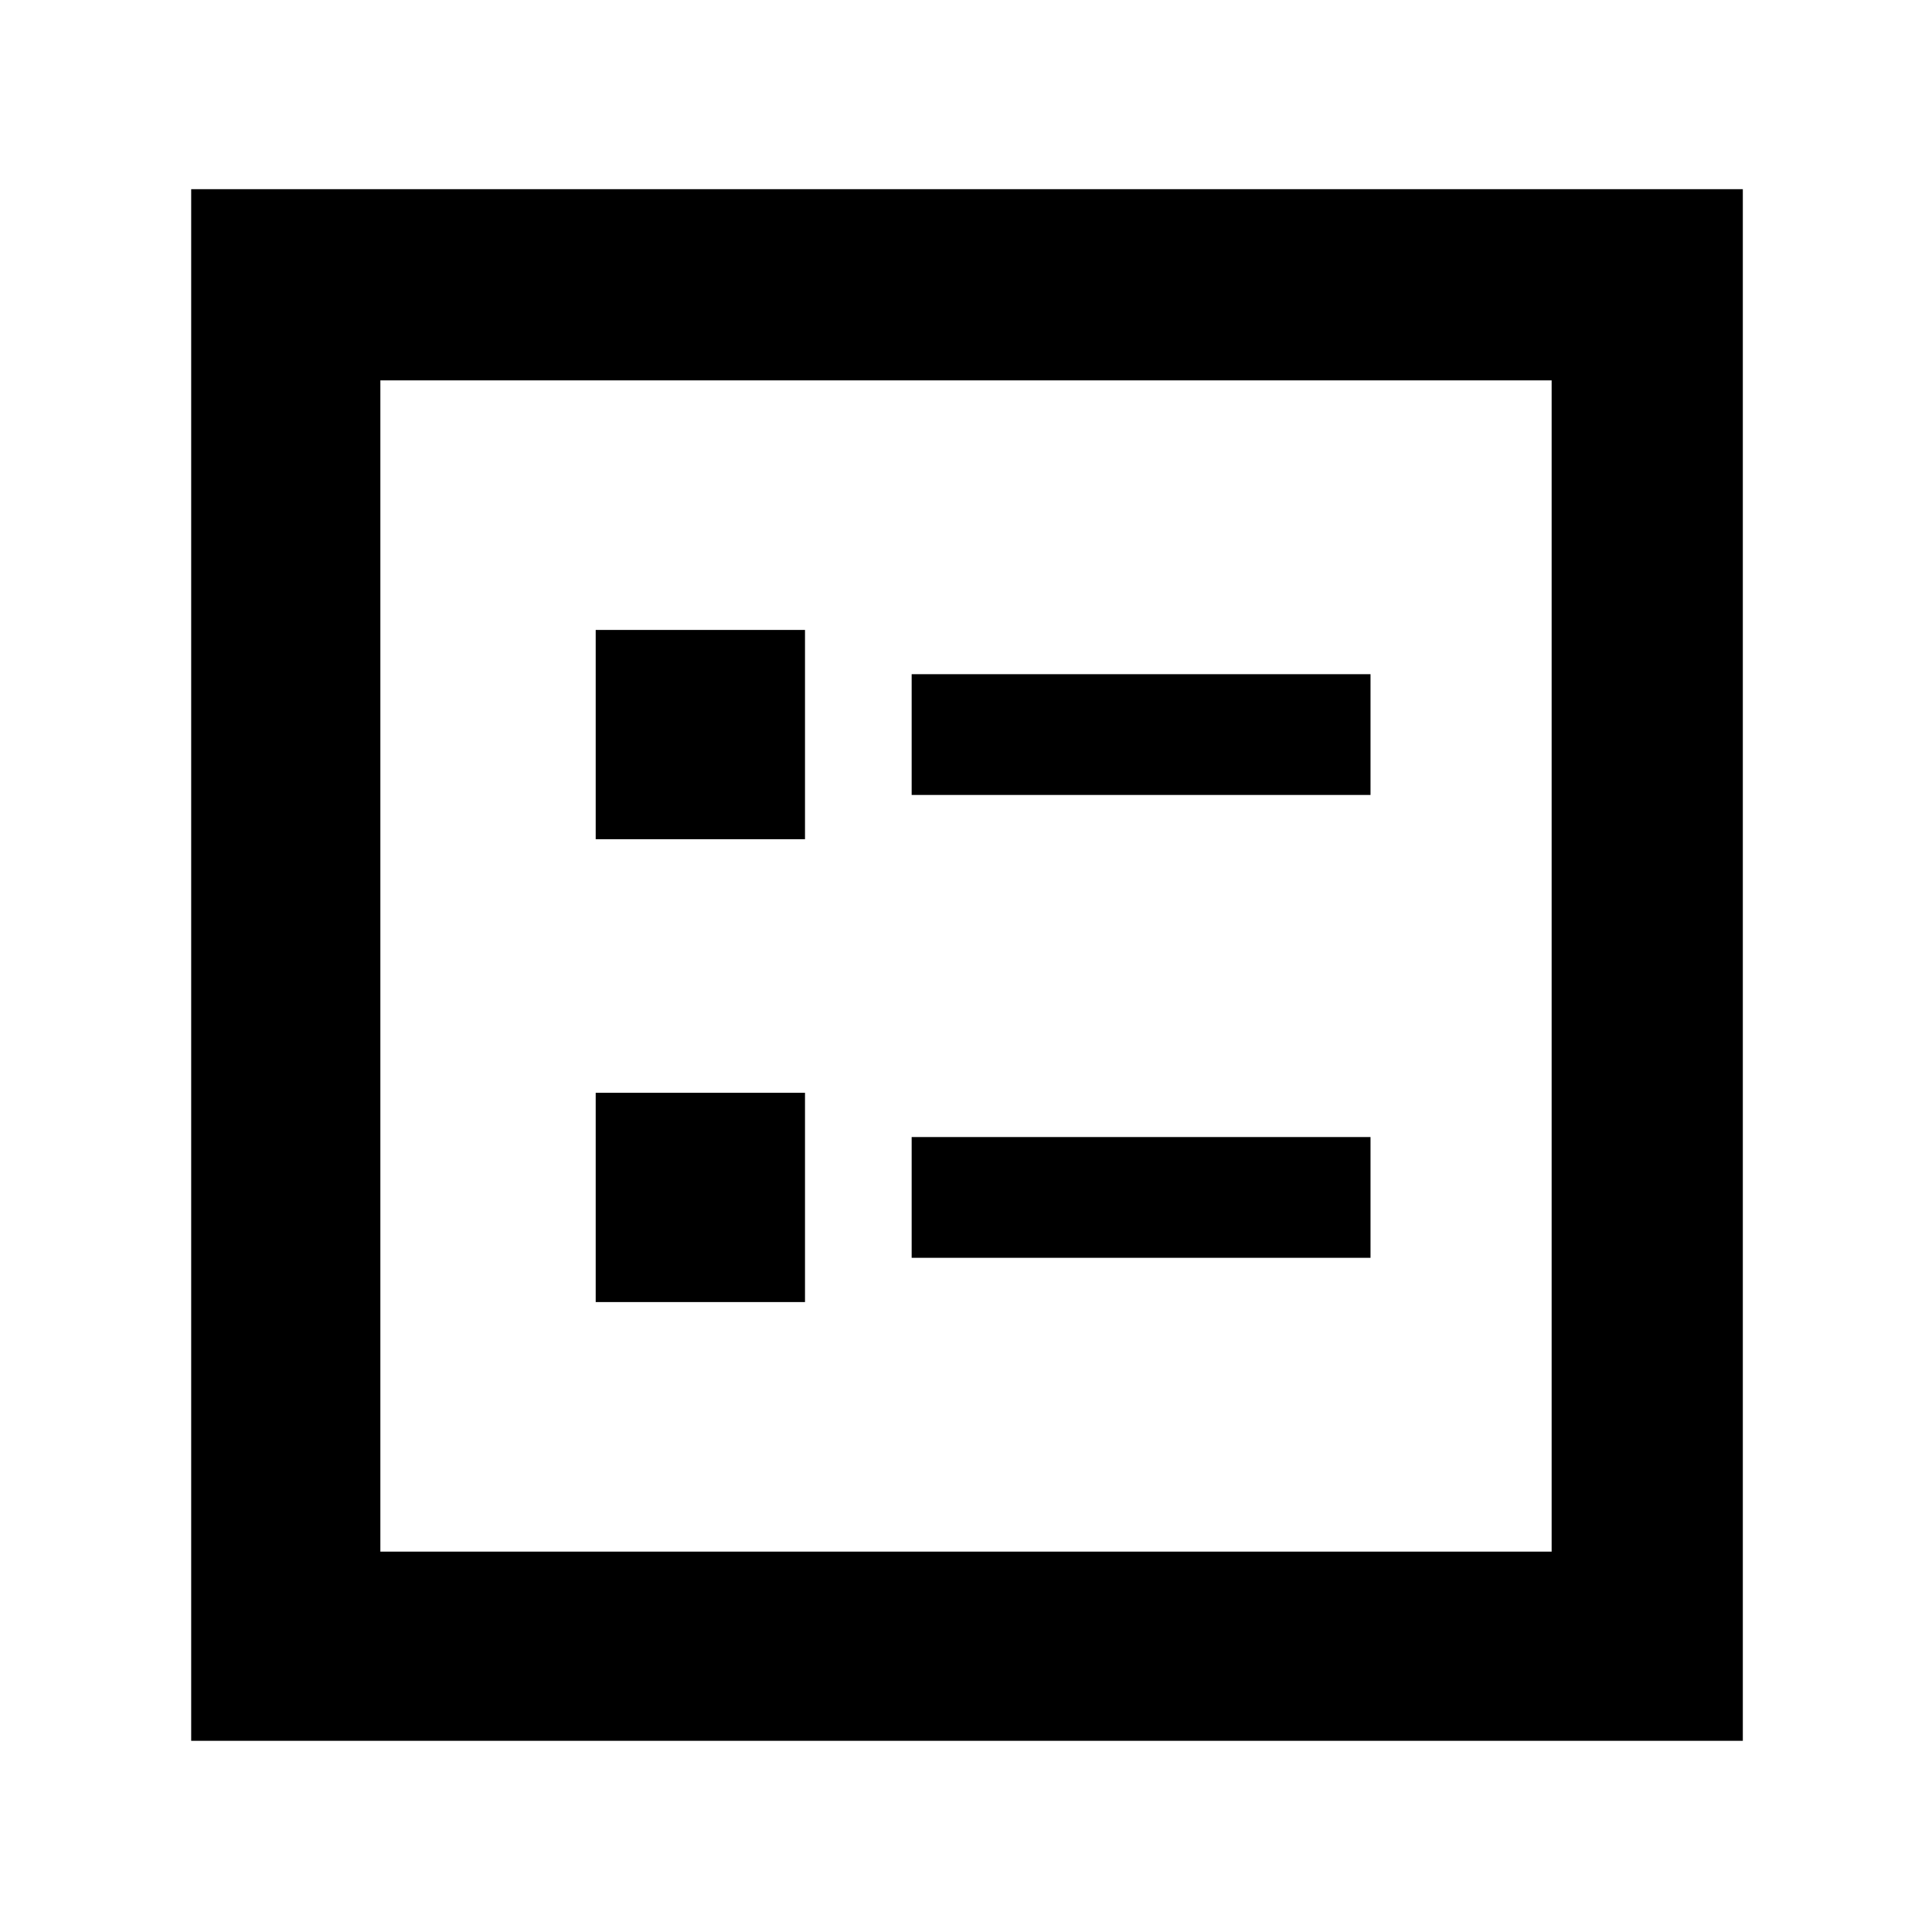 <svg xmlns="http://www.w3.org/2000/svg" height="48" width="48"><path d="M22.65 19.75h11.4v-3h-11.4Zm0 11.5h11.4v-3h-11.4Zm-7.85-10.4H20v-5.2h-5.2Zm0 11.5H20v-5.2h-5.2ZM4.75 43.25V4.7H43.3v38.55Zm4.7-4.7h29.1V9.45H9.45Zm0 0V9.45v29.1Z"/></svg>
